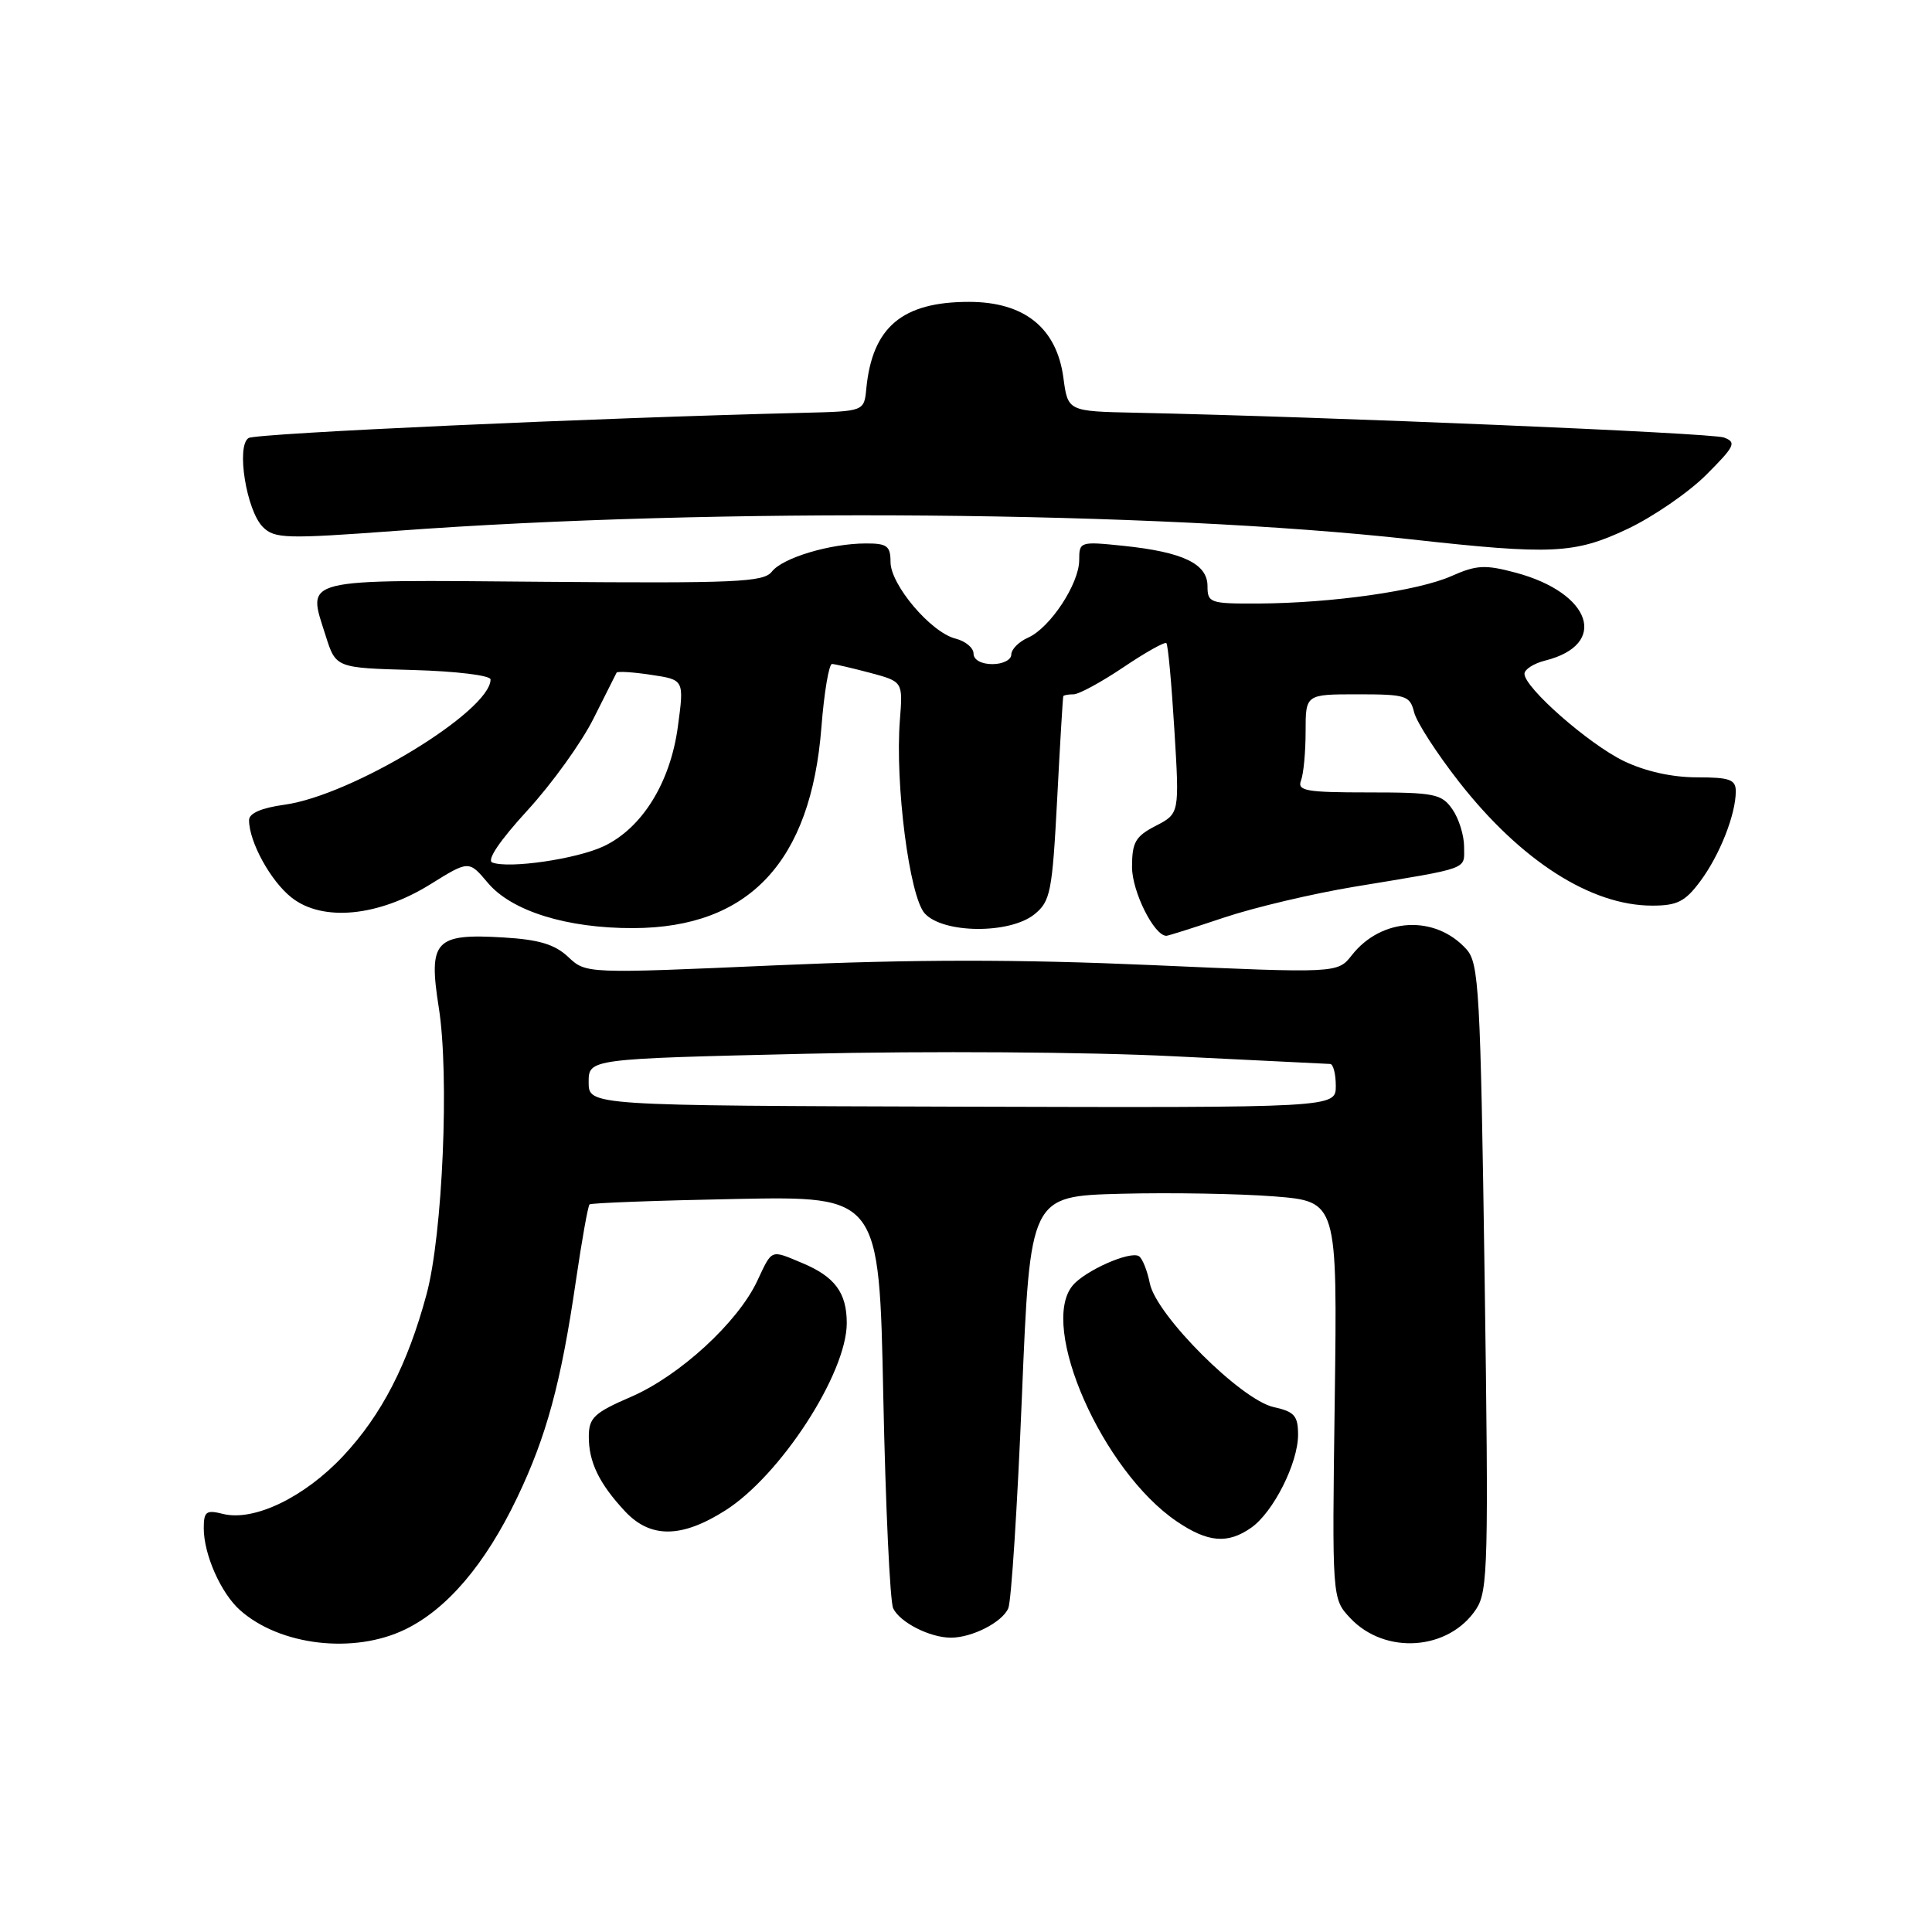 <?xml version="1.0" encoding="UTF-8" standalone="no"?>
<!DOCTYPE svg PUBLIC "-//W3C//DTD SVG 1.1//EN" "http://www.w3.org/Graphics/SVG/1.1/DTD/svg11.dtd" >
<svg xmlns="http://www.w3.org/2000/svg" xmlns:xlink="http://www.w3.org/1999/xlink" version="1.1" viewBox="0 0 256 256">
 <g >
 <path fill="currentColor"
d=" M 53.68 215.91 C 59.24 213.22 64.29 207.28 68.50 198.50 C 72.42 190.32 74.34 183.23 76.31 169.71 C 77.10 164.33 77.91 159.77 78.12 159.59 C 78.33 159.40 87.05 159.07 97.50 158.87 C 116.50 158.50 116.50 158.50 117.04 185.00 C 117.34 199.57 117.93 212.23 118.35 213.11 C 119.23 214.97 123.21 217.00 126.00 217.00 C 128.80 217.00 132.79 214.97 133.60 213.11 C 134.00 212.23 134.81 199.57 135.41 185.00 C 136.50 158.50 136.50 158.50 148.50 158.18 C 155.10 158.01 164.26 158.17 168.86 158.53 C 177.21 159.20 177.21 159.20 176.86 185.52 C 176.50 211.83 176.50 211.83 178.91 214.40 C 183.53 219.32 191.99 218.71 195.61 213.20 C 197.17 210.81 197.26 207.13 196.72 169.19 C 196.17 131.14 195.97 127.63 194.31 125.78 C 190.18 121.20 183.06 121.56 179.13 126.56 C 177.24 128.97 177.24 128.97 152.62 127.88 C 134.78 127.10 121.07 127.11 102.82 127.91 C 77.65 129.02 77.65 129.02 75.29 126.80 C 73.51 125.13 71.42 124.50 66.72 124.22 C 57.63 123.67 56.74 124.64 58.14 133.50 C 59.56 142.43 58.66 163.59 56.52 171.50 C 54.02 180.79 50.57 187.48 45.48 192.92 C 40.35 198.40 33.65 201.63 29.54 200.60 C 27.32 200.04 27.00 200.28 27.00 202.51 C 27.00 205.97 29.27 211.10 31.80 213.35 C 37.09 218.06 46.88 219.21 53.68 215.91 Z  M 165.79 202.43 C 168.71 200.39 172.00 193.87 172.00 190.12 C 172.00 187.60 171.52 187.05 168.78 186.45 C 164.45 185.50 153.21 174.28 152.36 170.06 C 152.02 168.36 151.37 166.73 150.91 166.45 C 149.74 165.72 143.76 168.37 142.13 170.34 C 137.63 175.76 146.08 194.91 155.92 201.59 C 160.04 204.39 162.67 204.62 165.79 202.43 Z  M 96.11 200.14 C 103.43 195.50 112.20 181.97 112.20 175.32 C 112.20 171.29 110.62 169.16 106.28 167.35 C 102.05 165.58 102.35 165.46 100.33 169.75 C 97.76 175.22 90.05 182.30 83.63 185.08 C 78.74 187.19 78.03 187.86 78.02 190.32 C 78.00 193.71 79.38 196.57 82.81 200.25 C 86.18 203.86 90.30 203.83 96.11 200.14 Z  M 162.23 121.57 C 166.23 120.23 174.00 118.40 179.50 117.49 C 194.99 114.93 194.00 115.29 194.00 112.20 C 194.00 110.69 193.30 108.44 192.44 107.22 C 191.02 105.19 190.07 105.00 181.34 105.00 C 173.04 105.00 171.87 104.79 172.39 103.42 C 172.73 102.55 173.00 99.62 173.00 96.92 C 173.00 92.00 173.00 92.00 179.89 92.00 C 186.32 92.00 186.82 92.16 187.38 94.39 C 187.71 95.70 190.40 99.86 193.36 103.64 C 201.53 114.06 210.81 120.00 218.92 120.00 C 222.25 120.00 223.29 119.47 225.31 116.75 C 227.88 113.29 230.00 107.91 230.00 104.85 C 230.00 103.29 229.19 103.00 224.82 103.00 C 221.54 103.00 217.98 102.20 215.16 100.84 C 210.50 98.58 202.00 91.12 202.00 89.28 C 202.00 88.70 203.23 87.91 204.74 87.53 C 213.20 85.41 210.90 78.57 200.83 75.88 C 196.79 74.80 195.64 74.86 192.33 76.33 C 187.90 78.30 176.47 79.92 166.75 79.97 C 160.33 80.00 160.00 79.89 160.00 77.66 C 160.00 74.71 156.76 73.15 148.90 72.33 C 143.11 71.73 143.00 71.76 143.00 74.21 C 143.00 77.35 139.15 83.19 136.23 84.49 C 135.00 85.03 134.00 86.04 134.00 86.74 C 134.00 87.43 132.88 88.00 131.50 88.00 C 130.03 88.00 129.00 87.43 129.00 86.61 C 129.00 85.84 127.93 84.95 126.61 84.62 C 123.35 83.80 118.00 77.49 118.00 74.47 C 118.00 72.35 117.54 72.00 114.75 72.01 C 110.03 72.01 103.69 73.91 102.27 75.75 C 101.19 77.14 97.52 77.30 72.02 77.09 C 39.39 76.82 40.70 76.49 43.15 84.23 C 44.50 88.50 44.50 88.50 54.75 88.78 C 60.47 88.94 65.00 89.50 65.00 90.03 C 65.00 94.23 46.61 105.41 37.69 106.63 C 34.65 107.05 33.00 107.76 33.00 108.67 C 33.00 111.54 35.85 116.74 38.63 118.93 C 42.73 122.17 50.14 121.46 57.03 117.17 C 62.13 114.00 62.13 114.00 64.64 116.98 C 67.79 120.73 75.12 123.01 83.93 122.98 C 99.26 122.93 107.45 114.19 108.84 96.38 C 109.20 91.75 109.84 87.97 110.25 87.98 C 110.66 88.00 112.94 88.53 115.32 89.16 C 119.64 90.32 119.64 90.32 119.24 95.41 C 118.58 103.84 120.50 118.79 122.53 121.03 C 124.97 123.72 133.81 123.79 137.08 121.14 C 139.19 119.42 139.43 118.21 140.08 105.89 C 140.46 98.52 140.83 92.39 140.89 92.25 C 140.95 92.11 141.57 92.00 142.26 92.00 C 142.96 92.00 145.92 90.39 148.85 88.42 C 151.77 86.45 154.34 85.01 154.55 85.22 C 154.77 85.43 155.24 90.60 155.61 96.70 C 156.29 107.80 156.29 107.80 153.14 109.43 C 150.45 110.82 150.00 111.60 150.00 114.89 C 150.00 118.14 152.93 124.00 154.55 124.00 C 154.78 124.00 158.23 122.91 162.23 121.57 Z  M 215.67 70.08 C 219.06 68.47 223.75 65.25 226.09 62.91 C 229.89 59.11 230.13 58.60 228.42 57.97 C 226.75 57.37 176.24 55.24 150.50 54.69 C 141.50 54.50 141.50 54.50 140.91 50.09 C 140.03 43.45 135.74 40.00 128.39 40.00 C 119.54 40.00 115.58 43.35 114.79 51.50 C 114.50 54.50 114.50 54.50 106.50 54.70 C 78.83 55.37 33.95 57.41 32.94 58.04 C 31.27 59.07 32.65 67.65 34.83 69.83 C 36.38 71.38 37.88 71.42 52.51 70.34 C 94.93 67.21 153.04 67.70 187.00 71.47 C 205.67 73.54 208.66 73.39 215.67 70.08 Z  M 78.00 143.40 C 78.00 140.30 78.00 140.30 106.75 139.63 C 122.91 139.25 144.26 139.39 155.50 139.96 C 166.50 140.51 175.84 140.97 176.25 140.98 C 176.66 140.99 177.00 142.30 177.00 143.89 C 177.00 146.78 177.00 146.78 127.50 146.64 C 78.00 146.50 78.00 146.50 78.00 143.40 Z  M 65.24 114.29 C 64.45 114.00 66.20 111.41 69.88 107.39 C 73.13 103.85 77.07 98.37 78.64 95.22 C 80.21 92.08 81.59 89.33 81.70 89.13 C 81.82 88.93 83.88 89.05 86.28 89.42 C 90.66 90.07 90.66 90.07 89.82 96.29 C 88.82 103.71 85.08 109.74 79.98 112.14 C 76.41 113.82 67.49 115.13 65.24 114.29 Z "/>
</g>
</svg>